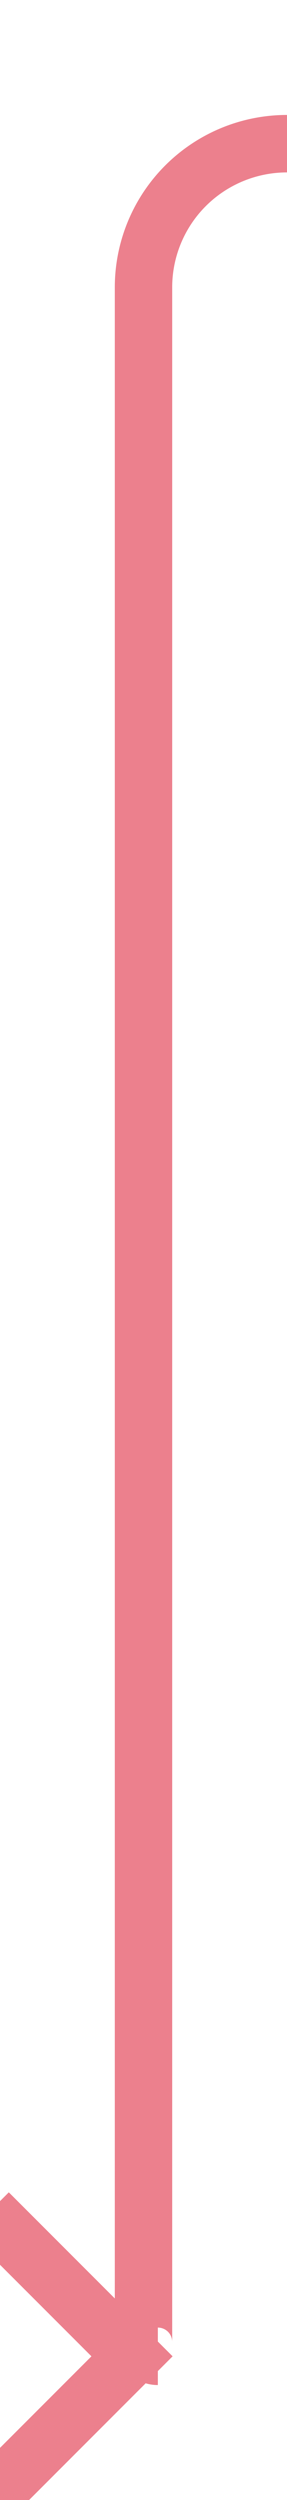 ﻿<?xml version="1.0" encoding="utf-8"?>
<svg version="1.1" xmlns:xlink="http://www.w3.org/1999/xlink" width="10px" height="87px" preserveAspectRatio="xMidYMin meet" viewBox="116 694  8 87" xmlns="http://www.w3.org/2000/svg">
  <path d="M 145 699  L 125 699  A 5 5 0 0 0 120 704 L 120 775.5  A 0.5 0.5 0 0 0 120.5 776 " stroke-width="2" stroke="#ec808d" fill="none" />
  <path d="M 113.893 771.707  L 118.186 776  L 113.893 780.293  L 115.307 781.707  L 120.307 776.707  L 121.014 776  L 120.307 775.293  L 115.307 770.293  L 113.893 771.707  Z " fill-rule="nonzero" fill="#ec808d" stroke="none" />
</svg>